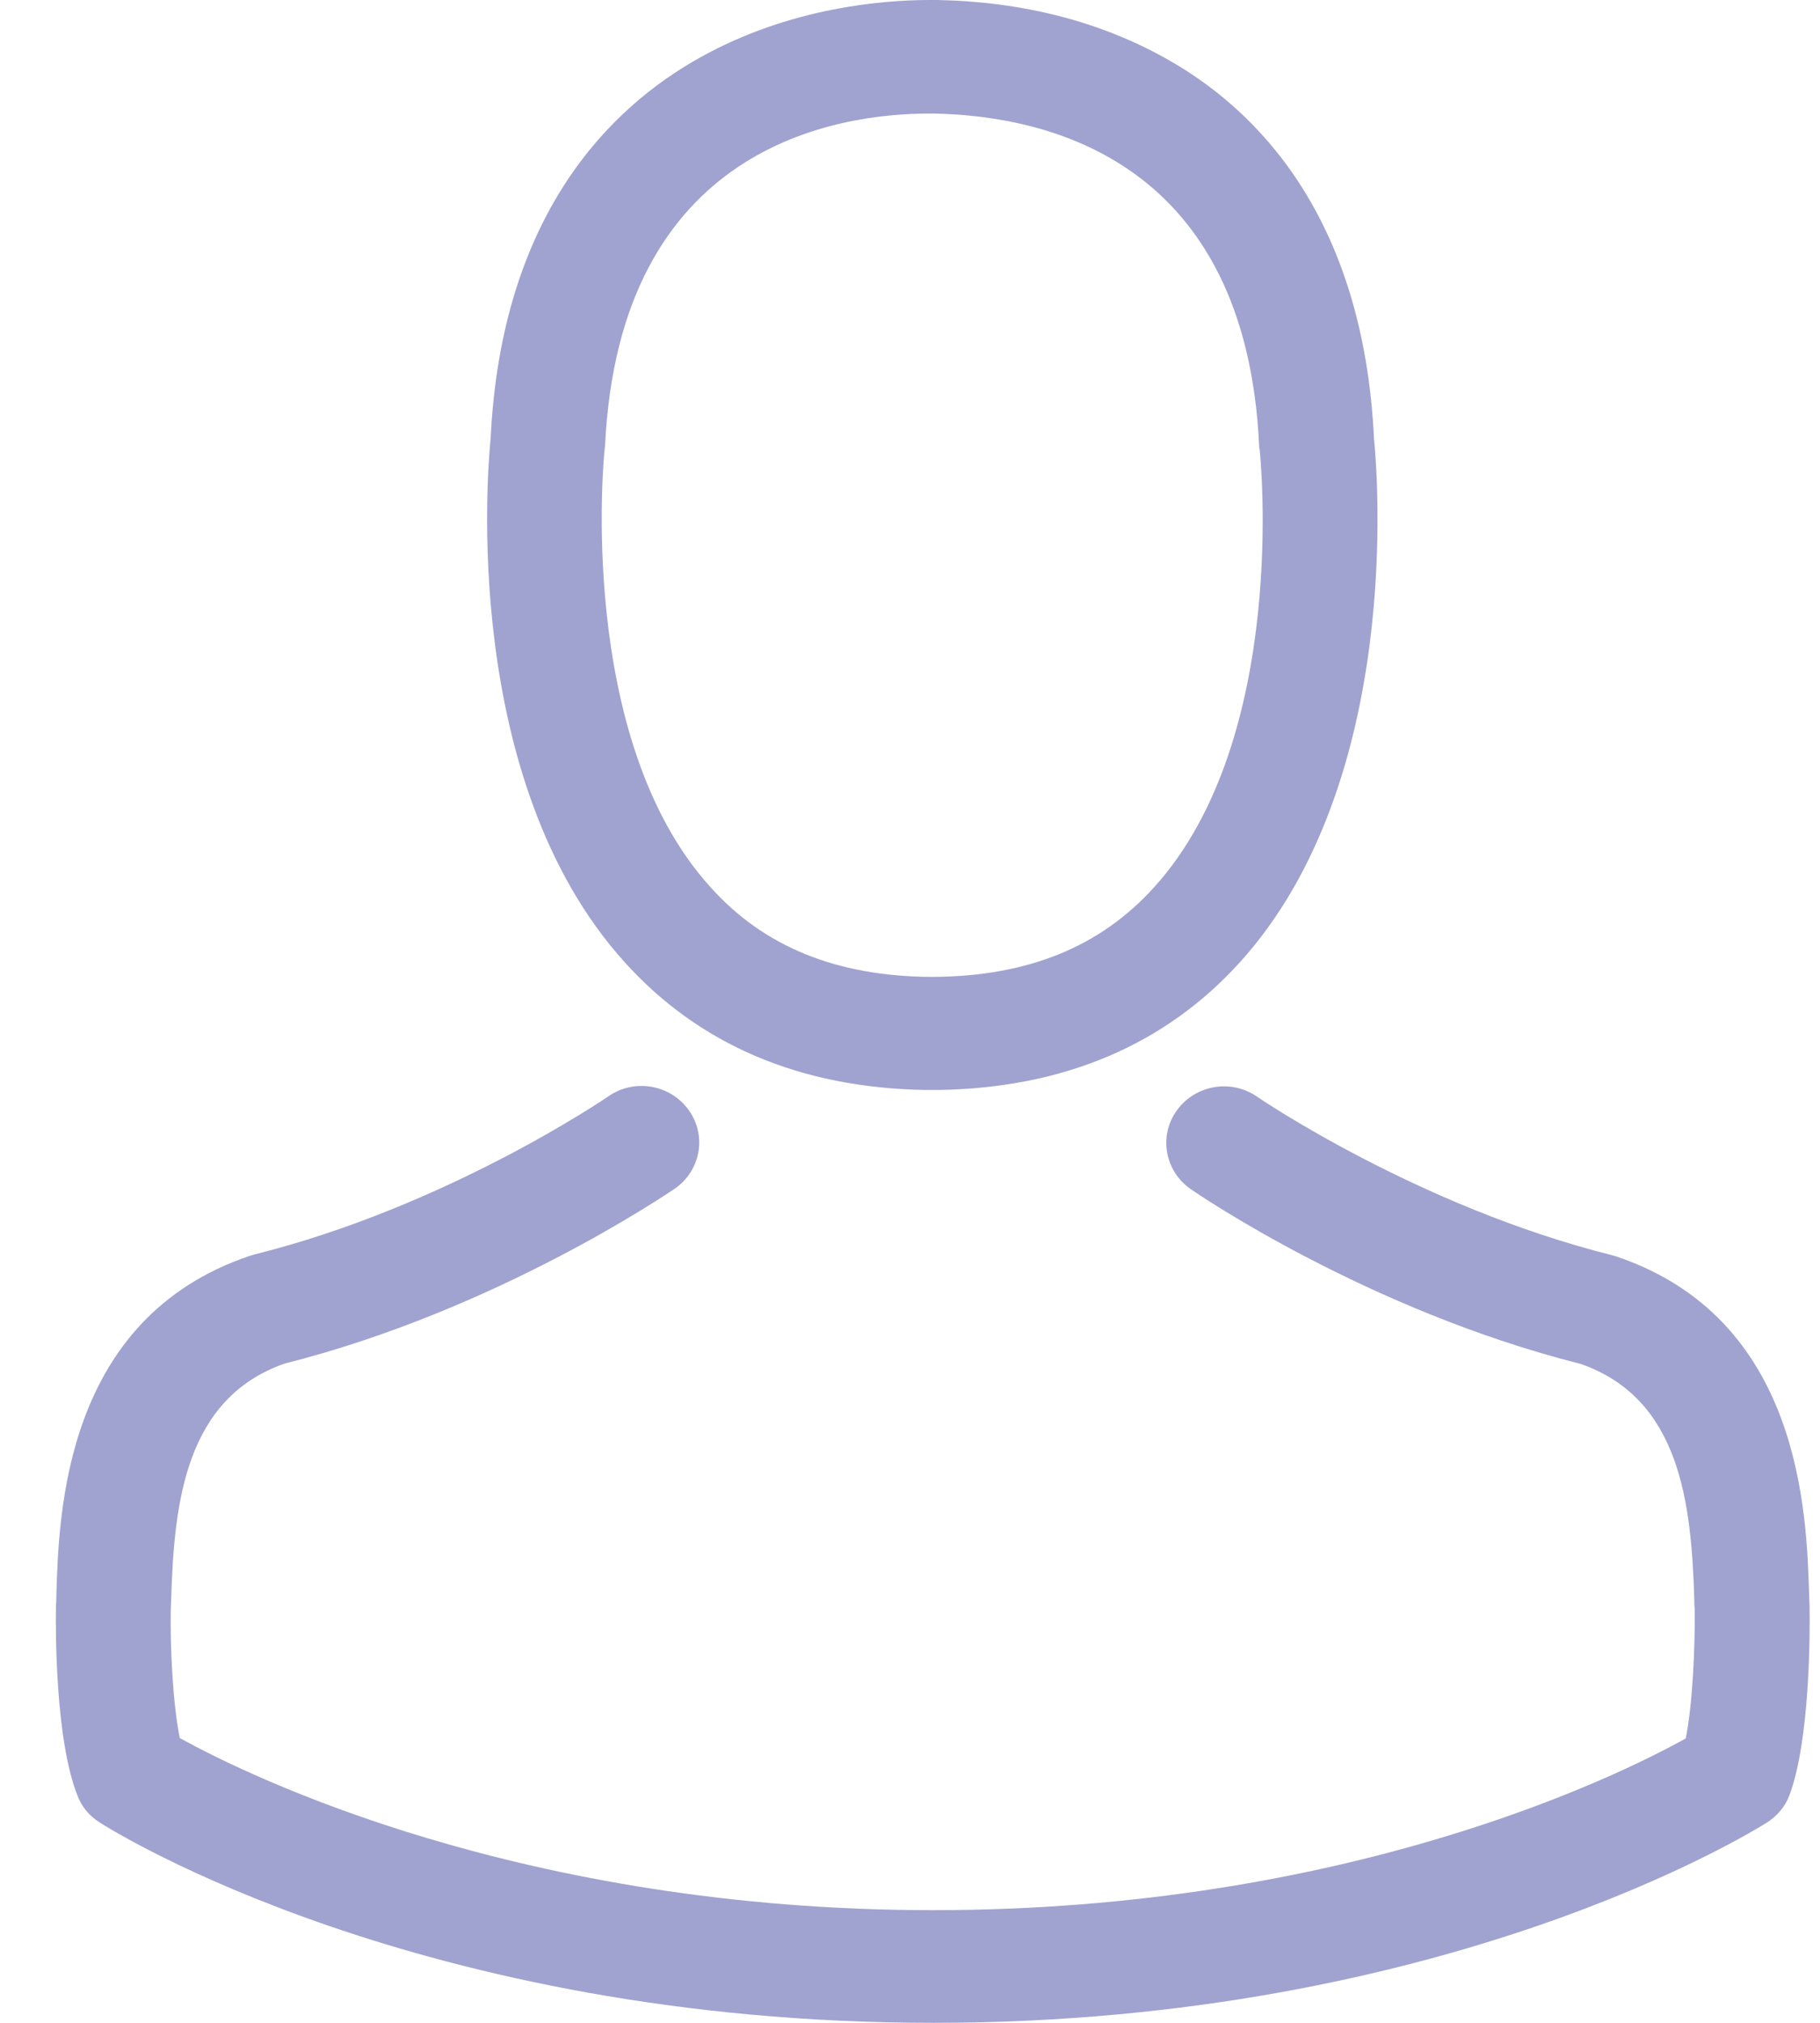 <svg width="27" height="30" viewBox="0 0 27 30" fill="none" xmlns="http://www.w3.org/2000/svg">
<path d="M13.727 16.165C13.758 16.165 13.79 16.165 13.828 16.165C13.841 16.165 13.854 16.165 13.866 16.165C13.885 16.165 13.911 16.165 13.93 16.165C15.786 16.134 17.287 15.494 18.395 14.27C20.834 11.574 20.428 6.952 20.384 6.511C20.226 3.199 18.63 1.615 17.312 0.876C16.33 0.323 15.184 0.025 13.904 0H13.86C13.854 0 13.841 0 13.835 0H13.796C13.093 0 11.713 0.112 10.389 0.851C9.058 1.59 7.437 3.175 7.278 6.511C7.234 6.952 6.829 11.574 9.267 14.27C10.37 15.494 11.871 16.134 13.727 16.165ZM8.97 6.666C8.97 6.647 8.976 6.629 8.976 6.616C9.185 2.162 12.409 1.684 13.79 1.684H13.816C13.828 1.684 13.847 1.684 13.866 1.684C15.576 1.721 18.484 2.404 18.68 6.616C18.68 6.635 18.68 6.654 18.687 6.666C18.693 6.709 19.136 10.934 17.122 13.158C16.324 14.04 15.26 14.475 13.86 14.488C13.847 14.488 13.841 14.488 13.828 14.488C13.816 14.488 13.809 14.488 13.796 14.488C12.403 14.475 11.332 14.04 10.541 13.158C8.533 10.946 8.963 6.703 8.97 6.666Z" fill="#A0A3CF"/>
<path d="M26.845 23.831C26.845 23.825 26.845 23.819 26.845 23.812C26.845 23.763 26.839 23.713 26.839 23.657C26.801 22.427 26.718 19.551 23.969 18.631C23.95 18.625 23.925 18.619 23.906 18.613C21.049 17.898 18.674 16.283 18.648 16.264C18.262 15.997 17.73 16.09 17.458 16.469C17.185 16.848 17.28 17.37 17.667 17.637C17.774 17.712 20.295 19.433 23.45 20.228C24.926 20.743 25.09 22.29 25.135 23.707C25.135 23.763 25.135 23.812 25.141 23.862C25.148 24.421 25.11 25.285 25.008 25.782C23.982 26.353 19.96 28.329 13.841 28.329C7.747 28.329 3.699 26.347 2.667 25.776C2.565 25.279 2.521 24.415 2.534 23.856C2.534 23.806 2.54 23.756 2.54 23.701C2.584 22.284 2.749 20.737 4.225 20.222C7.38 19.426 9.901 17.699 10.008 17.631C10.395 17.364 10.49 16.842 10.217 16.463C9.945 16.084 9.413 15.991 9.027 16.258C9.001 16.277 6.638 17.892 3.769 18.606C3.744 18.613 3.725 18.619 3.706 18.625C0.957 19.551 0.874 22.427 0.836 23.651C0.836 23.707 0.836 23.756 0.83 23.806C0.83 23.812 0.83 23.819 0.83 23.825C0.824 24.148 0.817 25.807 1.153 26.639C1.216 26.801 1.33 26.937 1.482 27.03C1.672 27.155 6.227 30 13.847 30C21.467 30 26.022 27.148 26.212 27.03C26.357 26.937 26.478 26.801 26.541 26.639C26.858 25.813 26.851 24.154 26.845 23.831Z" fill="#A0A3CF"/>
</svg>
